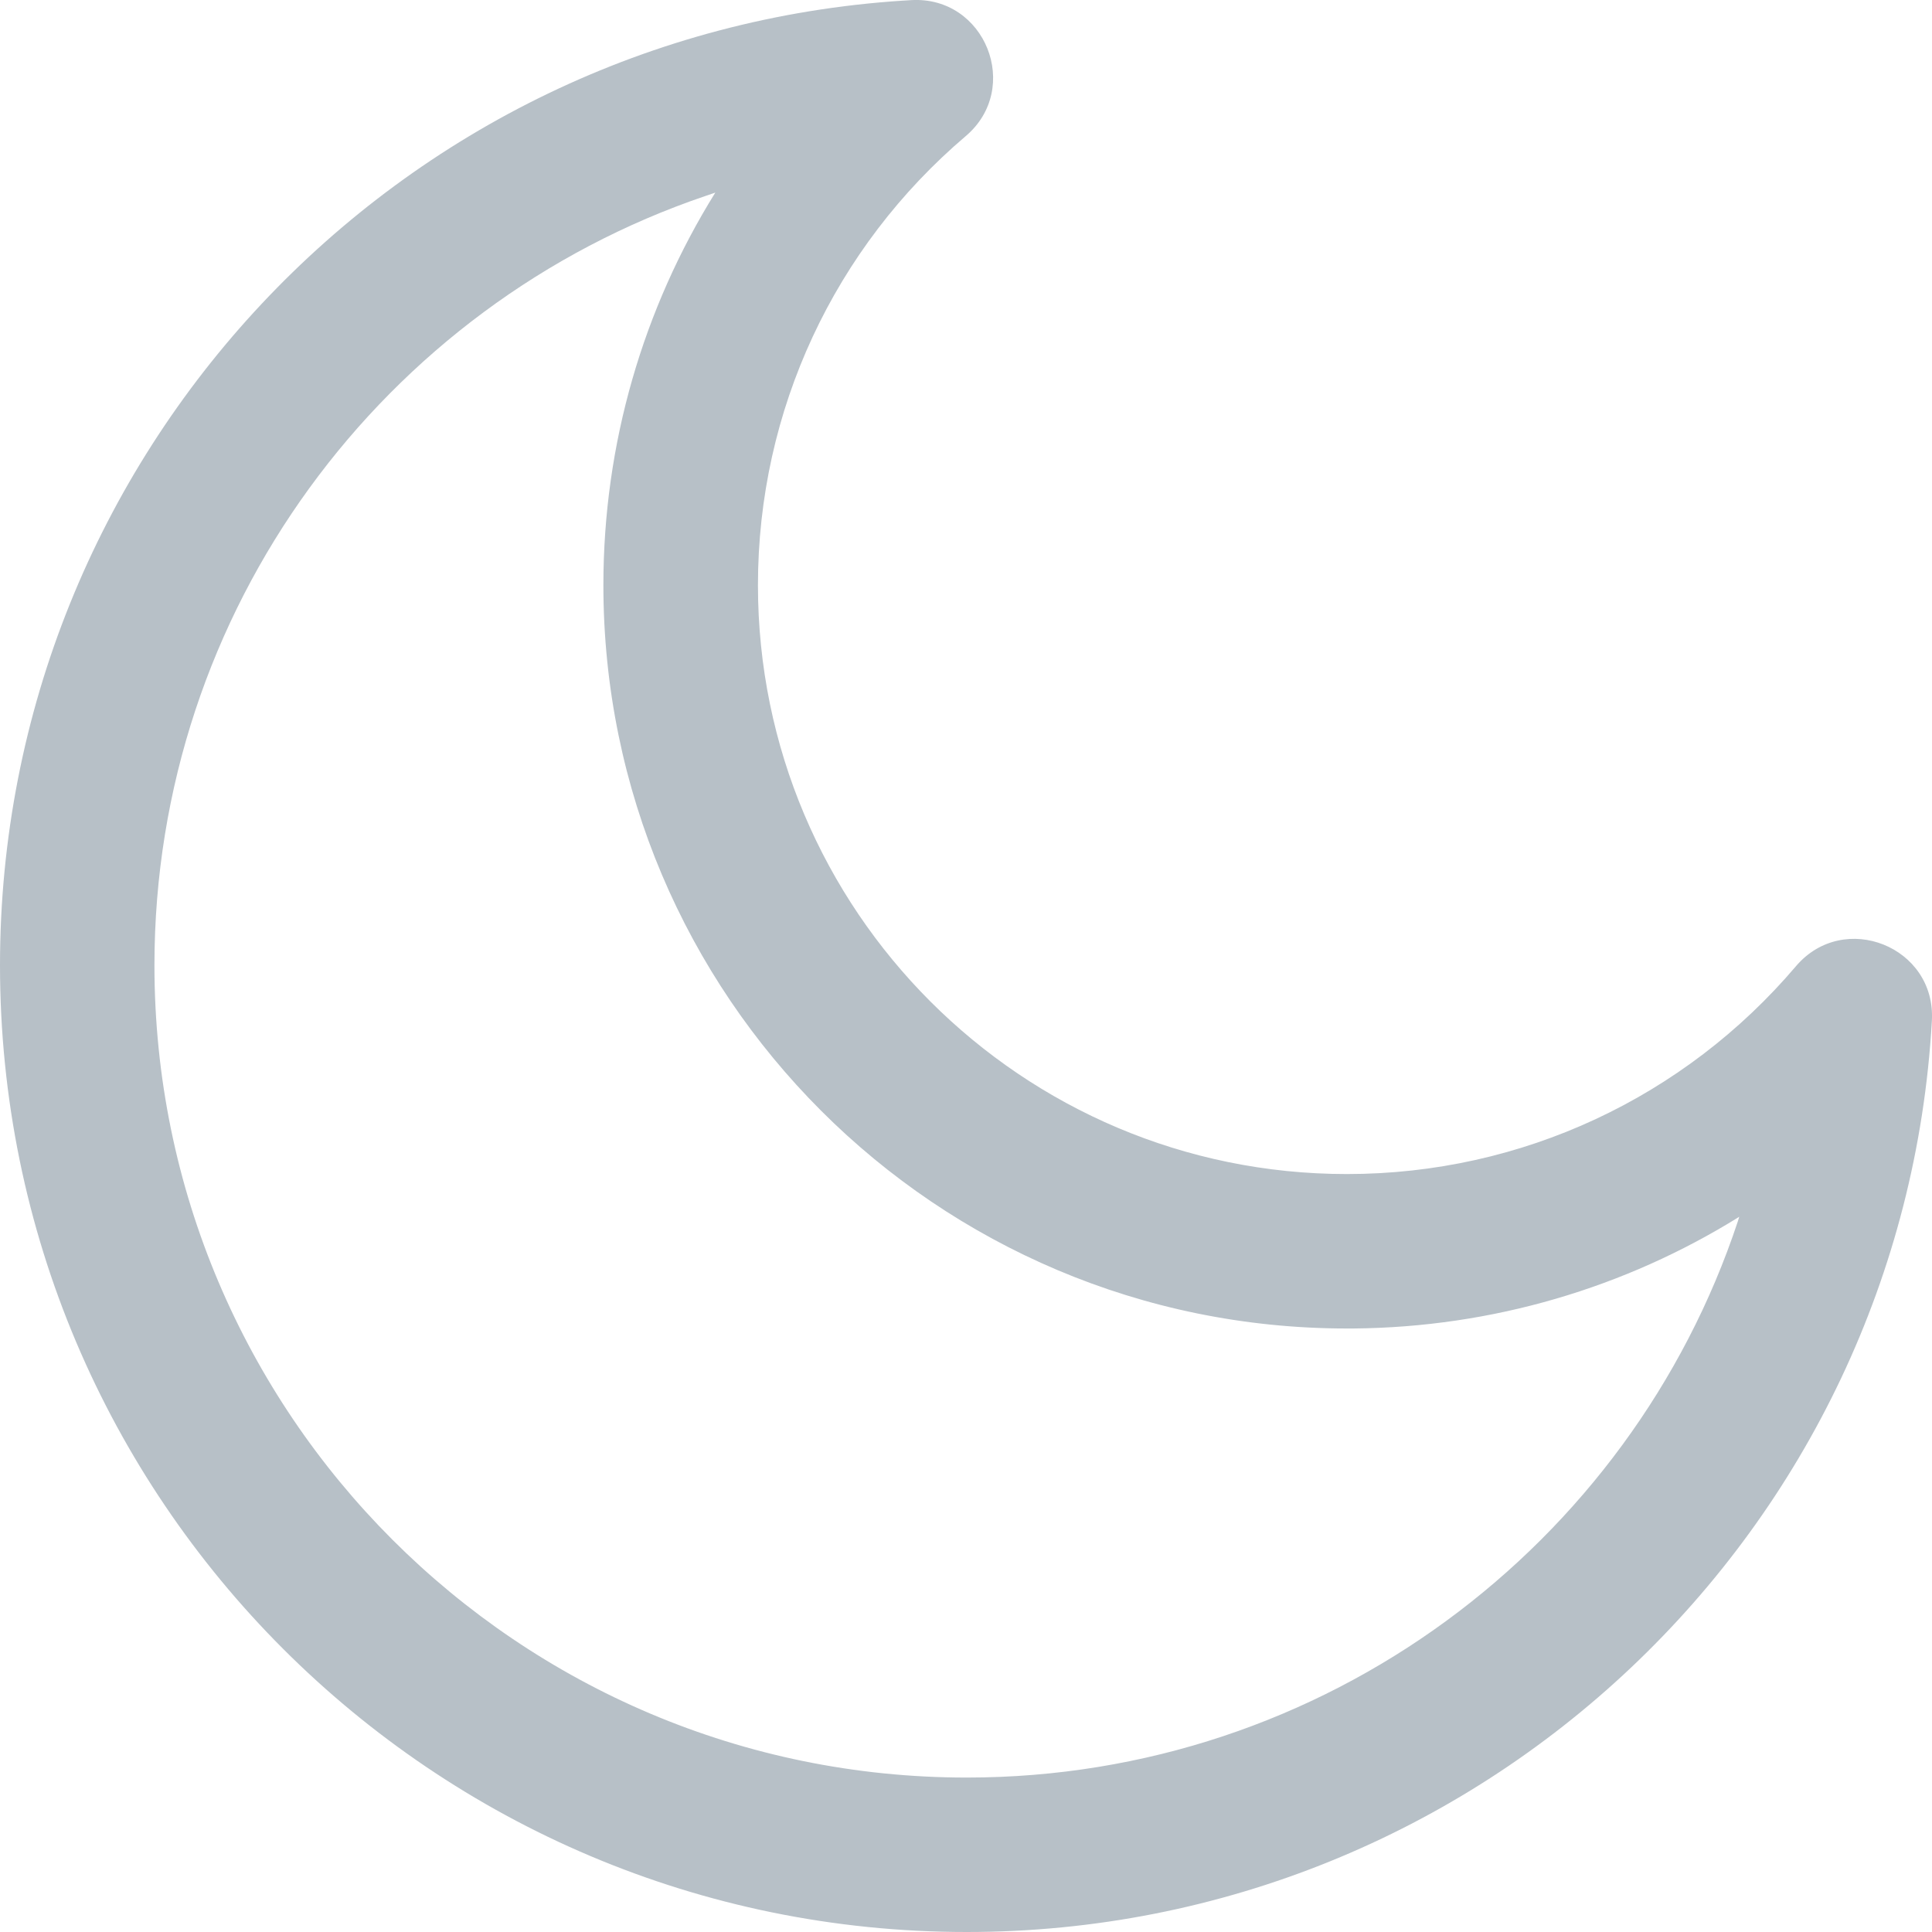 <svg width="16" height="16" viewBox="0 0 16 16" fill="none" xmlns="http://www.w3.org/2000/svg">
<path fill-rule="evenodd" clip-rule="evenodd" d="M7.546 0.001C8.159 -0.035 8.465 0.73 7.998 1.127C6.913 2.049 6.277 3.395 6.277 4.846C6.277 7.539 8.461 9.723 11.154 9.723C12.605 9.723 13.951 9.087 14.873 8.002C15.27 7.535 16.034 7.84 15.999 8.453C15.76 12.678 12.257 16 8.006 16C3.584 16 0 12.416 0 7.994C0 3.768 3.284 0.277 7.48 0.005L7.484 0.005L7.546 0.001ZM5.924 1.595L5.842 1.623C3.18 2.526 1.279 5.047 1.279 7.994C1.279 11.709 4.291 14.721 8.006 14.721C10.97 14.721 13.502 12.798 14.392 10.115L14.404 10.076L14.402 10.078C13.459 10.664 12.361 10.992 11.209 11.002L11.154 11.002C7.754 11.002 4.997 8.246 4.997 4.846C4.997 3.674 5.327 2.556 5.922 1.598L5.924 1.595Z" fill="#B7C0C7"/>
</svg>
